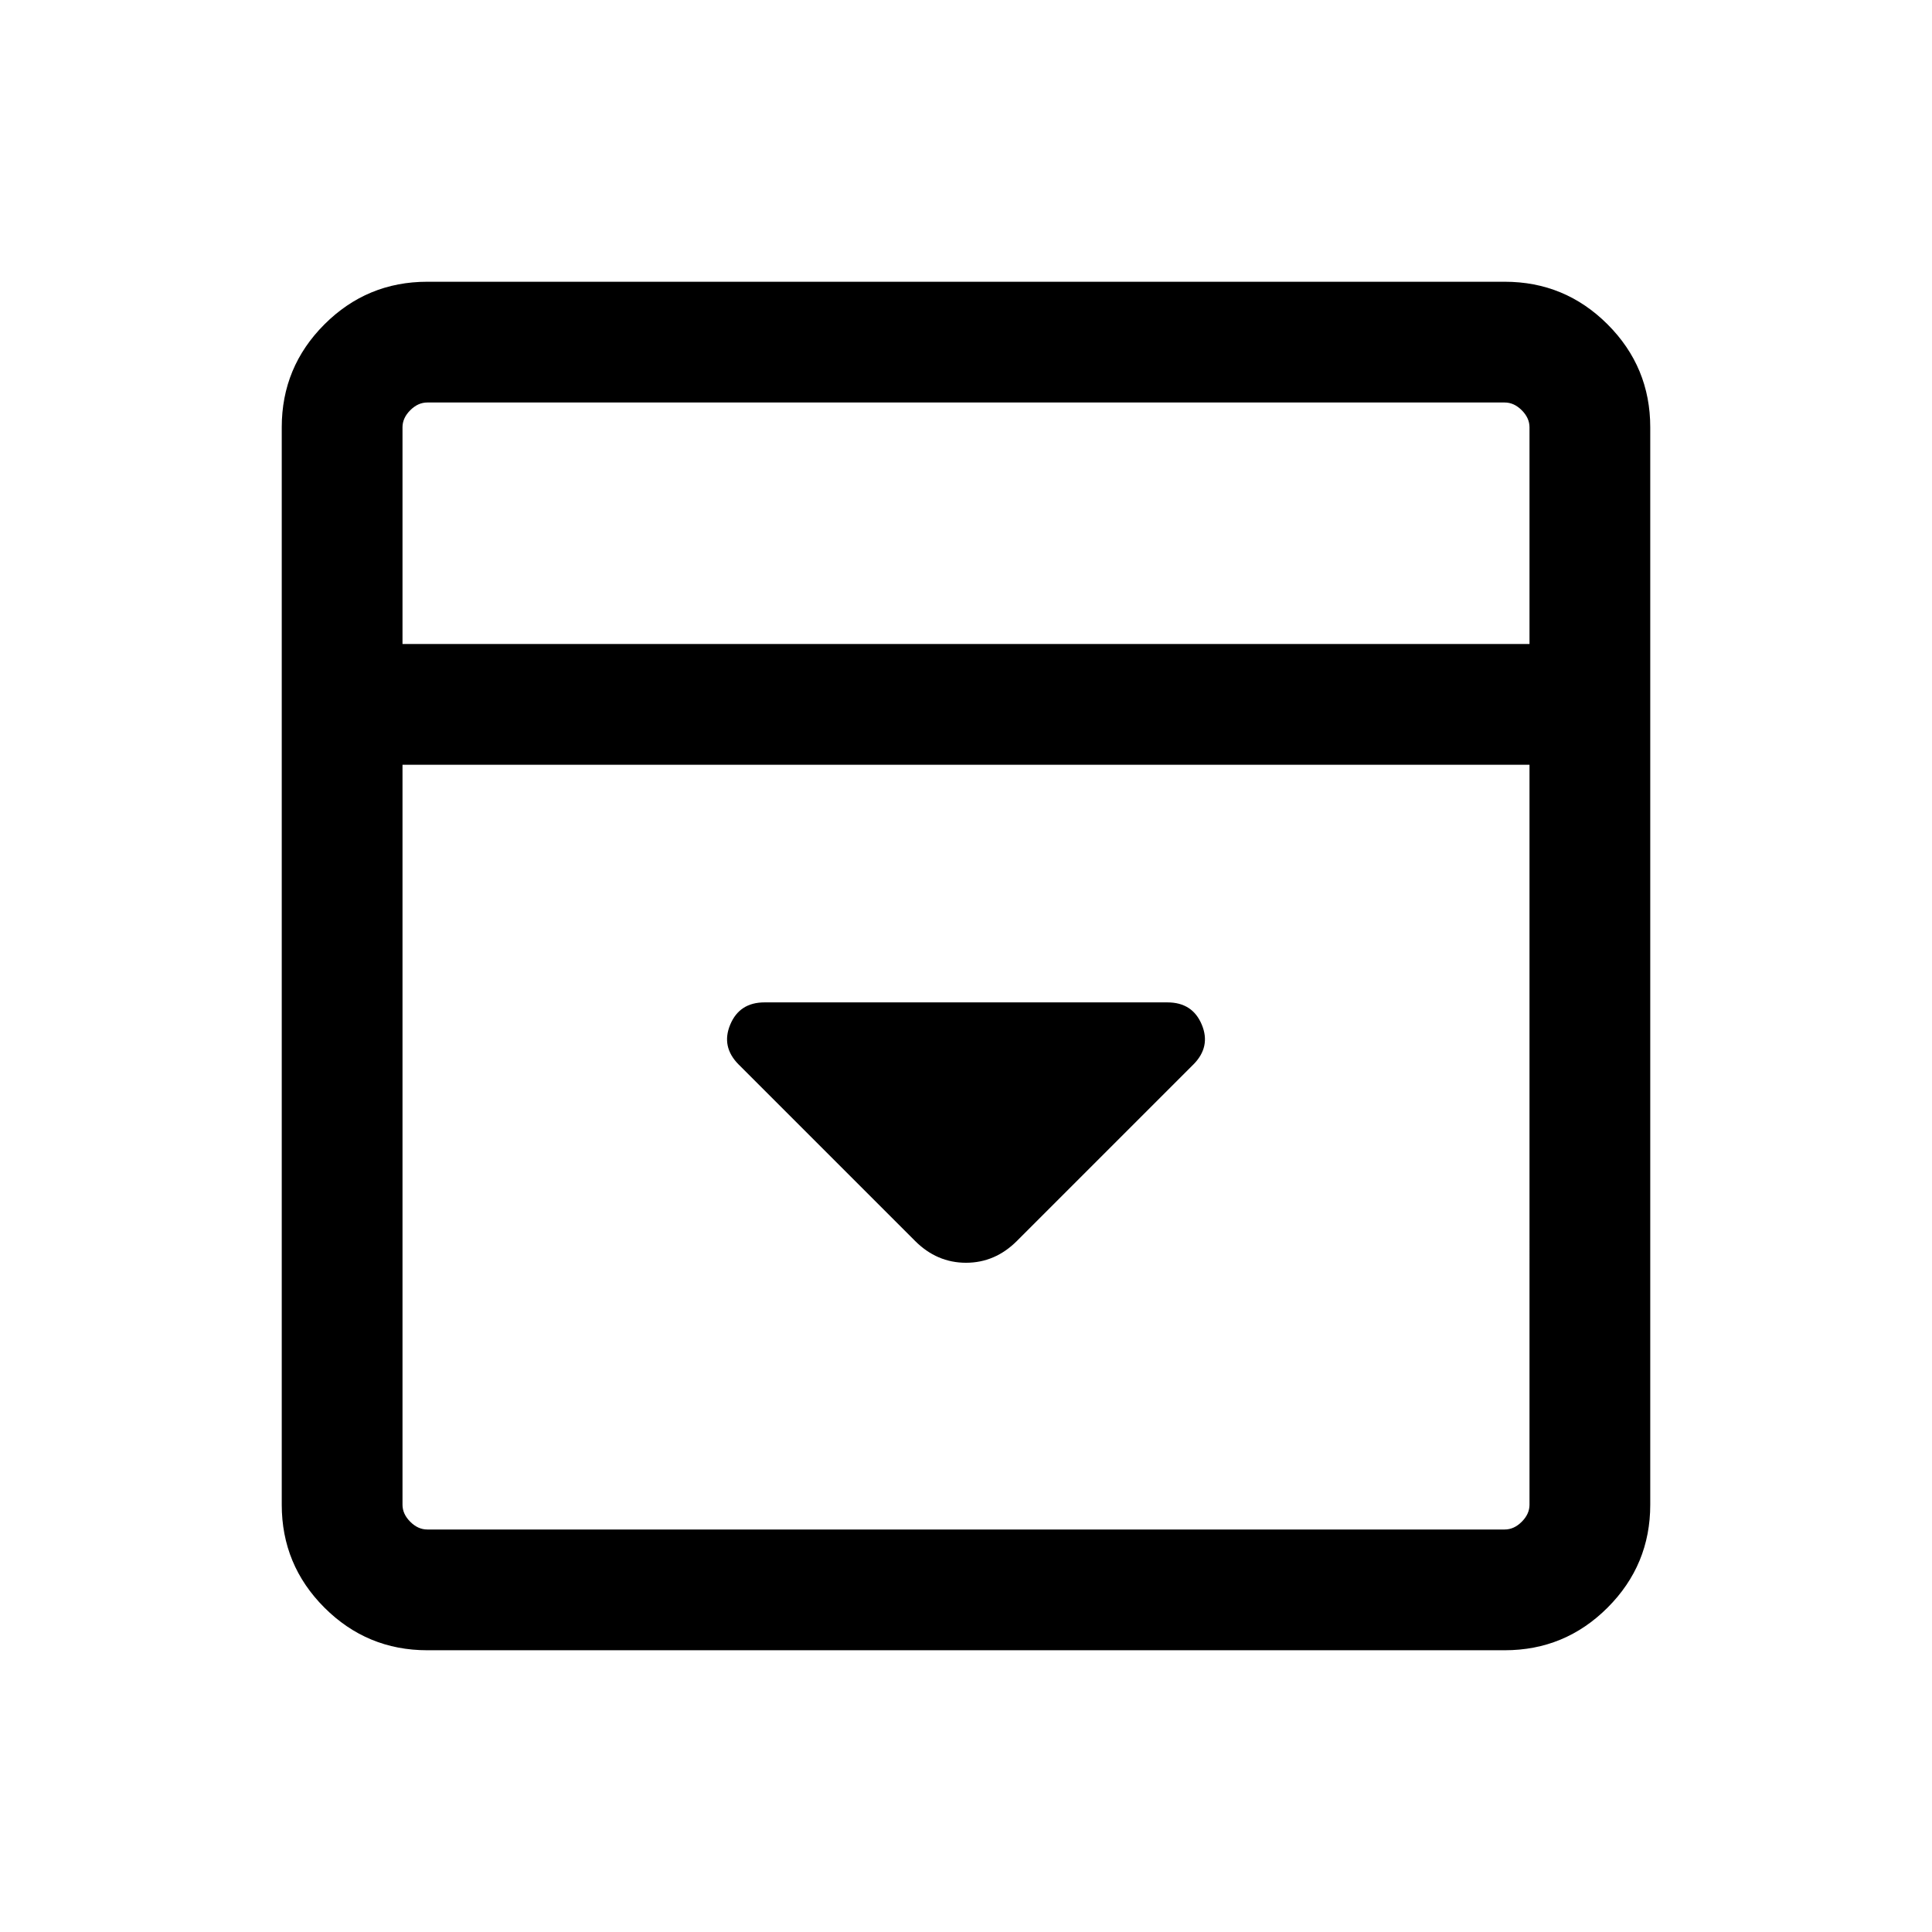 <svg xmlns="http://www.w3.org/2000/svg" height="24" viewBox="0 -960 960 960" width="24"><path d="M505.31-343.39 592.92-431q8.85-8.85 4.23-19.88-4.61-11.04-17.07-11.04H379.92q-12.46 0-17.07 11.04-4.62 11.03 4.23 19.88l87.61 87.61q10.85 10.85 25.31 10.85 14.46 0 25.31-10.85ZM212.31-140q-29.92 0-51.12-21.19Q140-182.39 140-212.31v-535.38q0-29.92 21.19-51.12Q182.39-820 212.31-820h535.38q29.92 0 51.12 21.19Q820-777.61 820-747.69v535.38q0 29.92-21.19 51.12Q777.61-140 747.69-140H212.31ZM760-640v-107.69q0-4.62-3.85-8.46-3.84-3.85-8.46-3.85H212.31q-4.62 0-8.46 3.85-3.85 3.84-3.85 8.46V-640h560Zm-560 60v367.69q0 4.62 3.85 8.46 3.84 3.85 8.46 3.85h535.38q4.62 0 8.46-3.85 3.85-3.84 3.85-8.46V-580H200Zm0-60v-120 120Z"/></svg>